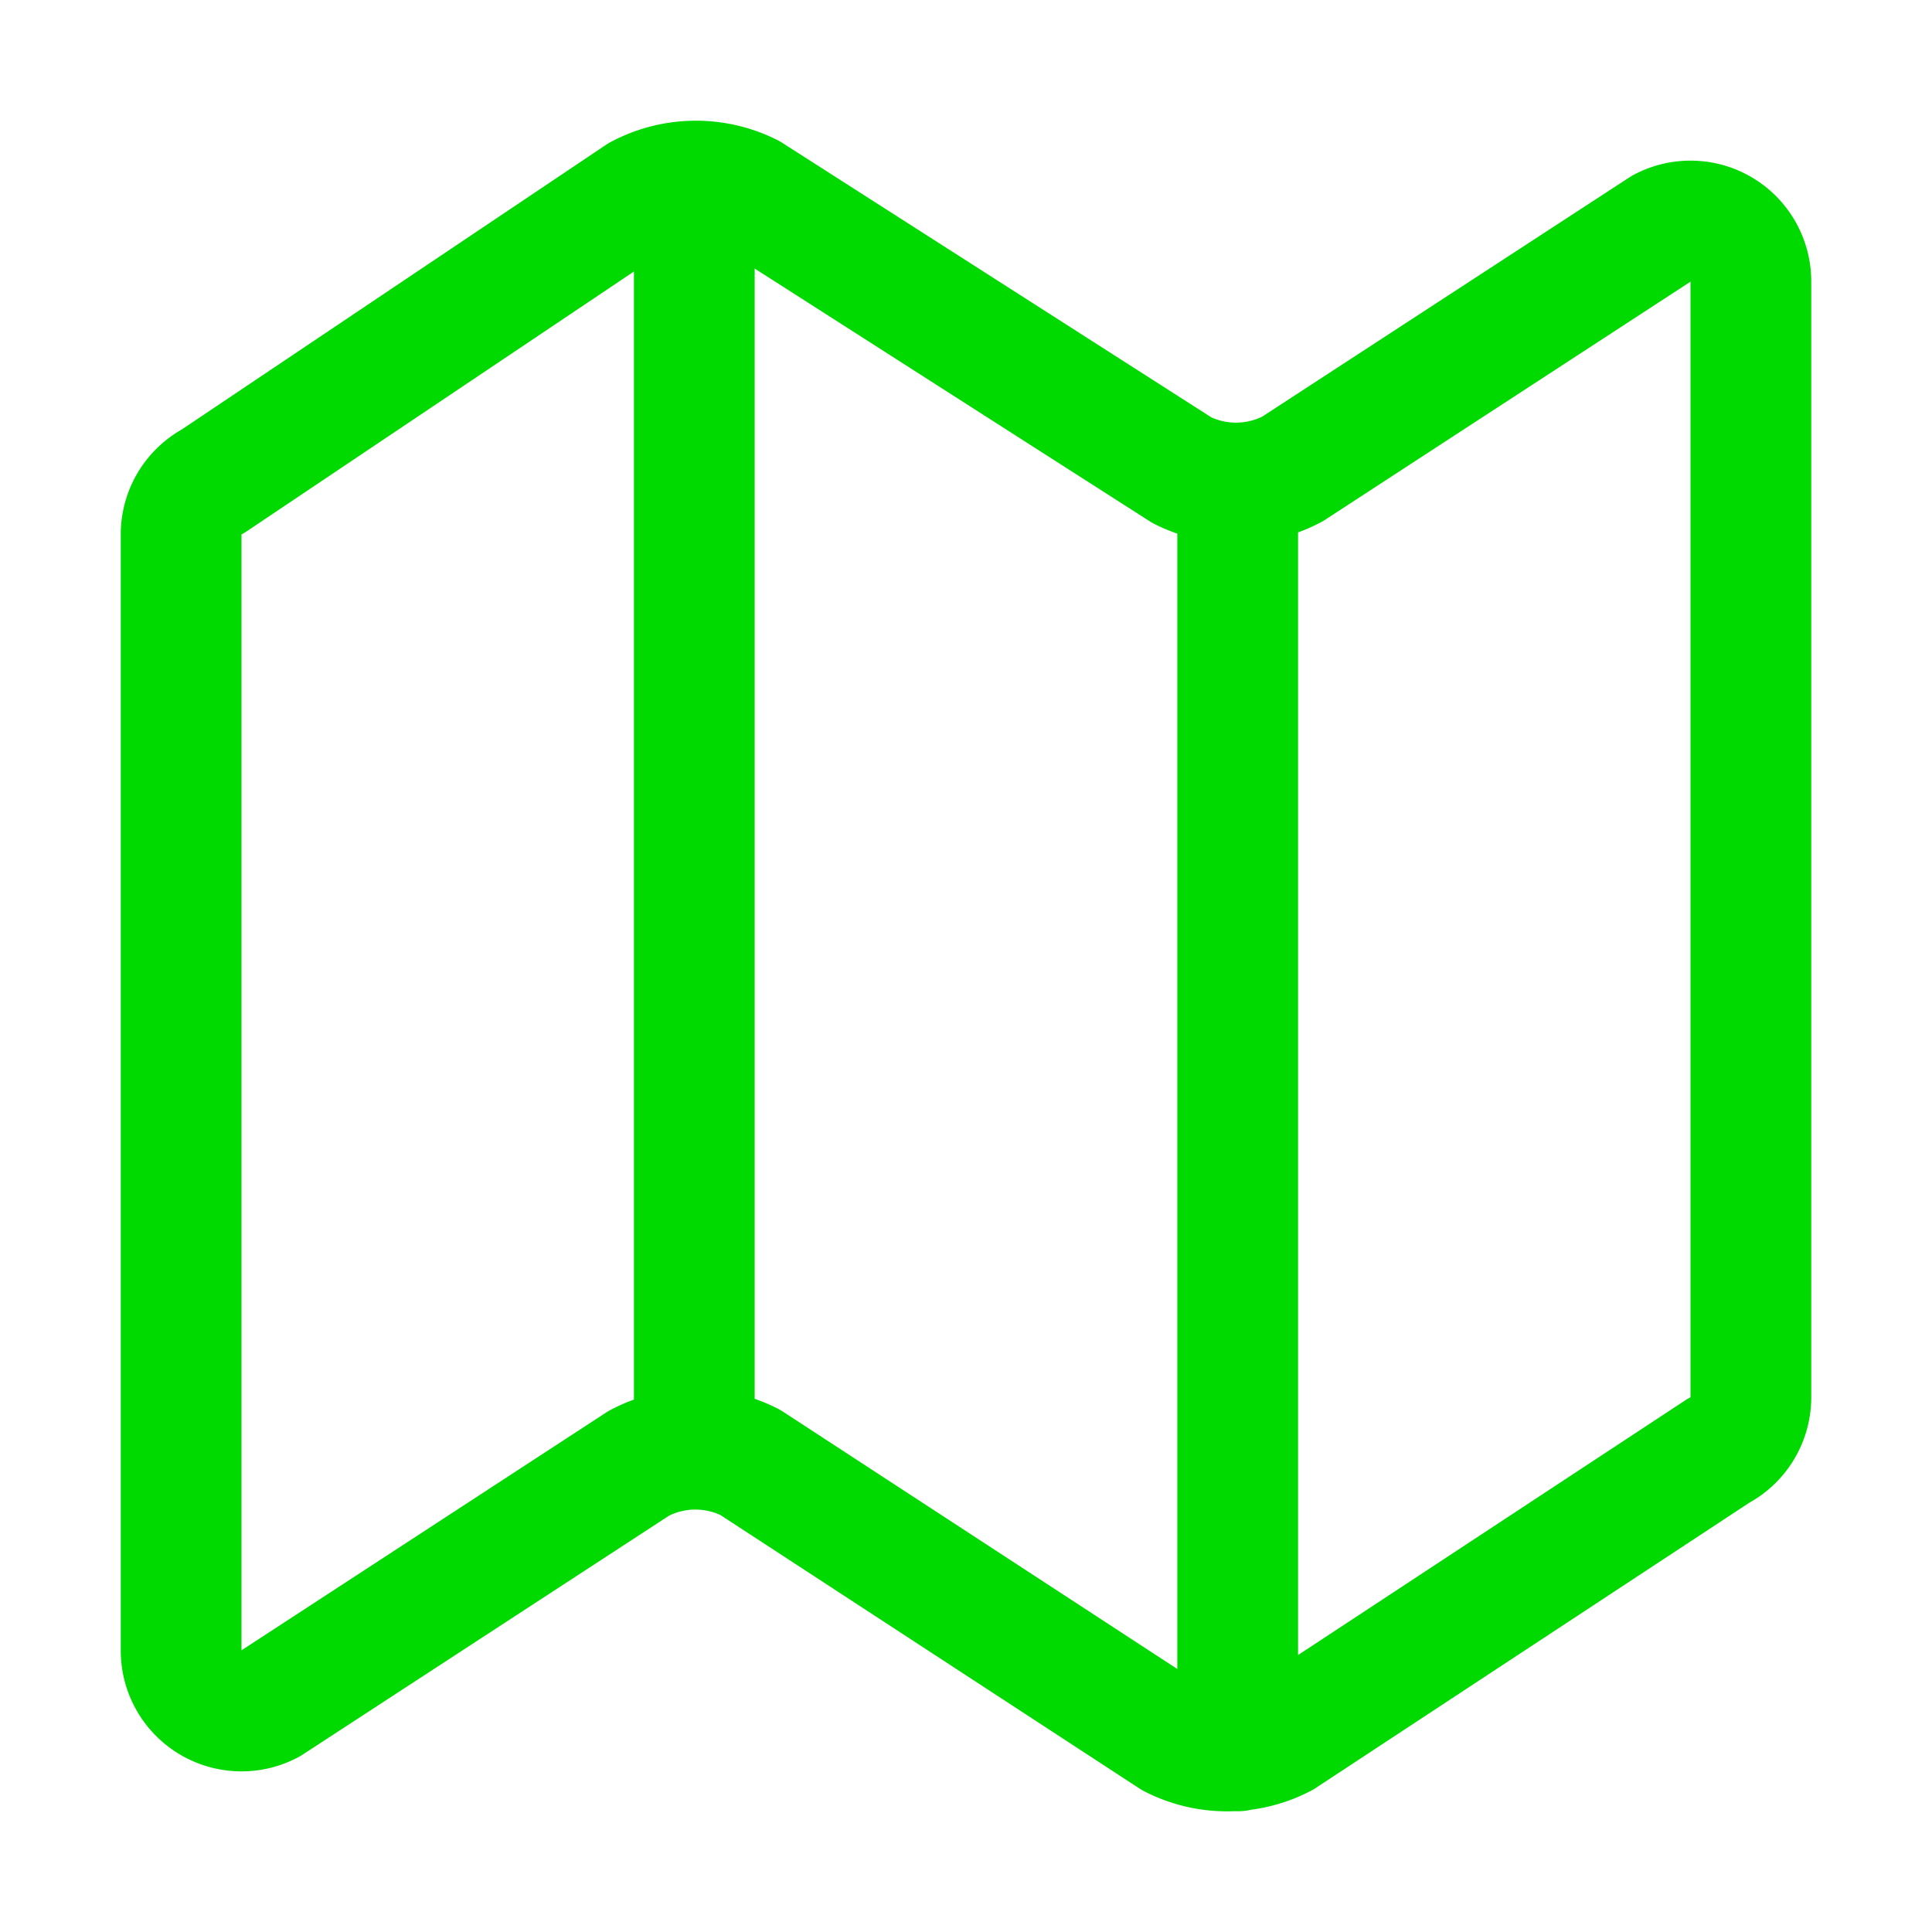 <svg xmlns="http://www.w3.org/2000/svg" class="ionicon" viewBox="0 0 512 512"><path d="M313.27 124.64L198.73 51.36a32 32 0 00-29.28.35L56.51 127.49A16 16 0 0048 141.63v295.8a16 16 0 0023.49 14.14l97.82-63.79a32 32 0 0129.5-.24l111.86 73a32 32 0 0029.27-.11l115.43-75.94a16 16 0 008.63-14.2V74.57a16 16 0 00-23.49-14.14l-98 63.86a32 32 0 01-29.24.35zM328 128v336M184 48v336" fill="none" stroke="#01DA01" stroke-linecap="round" stroke-linejoin="round" stroke-width="32"/></svg>